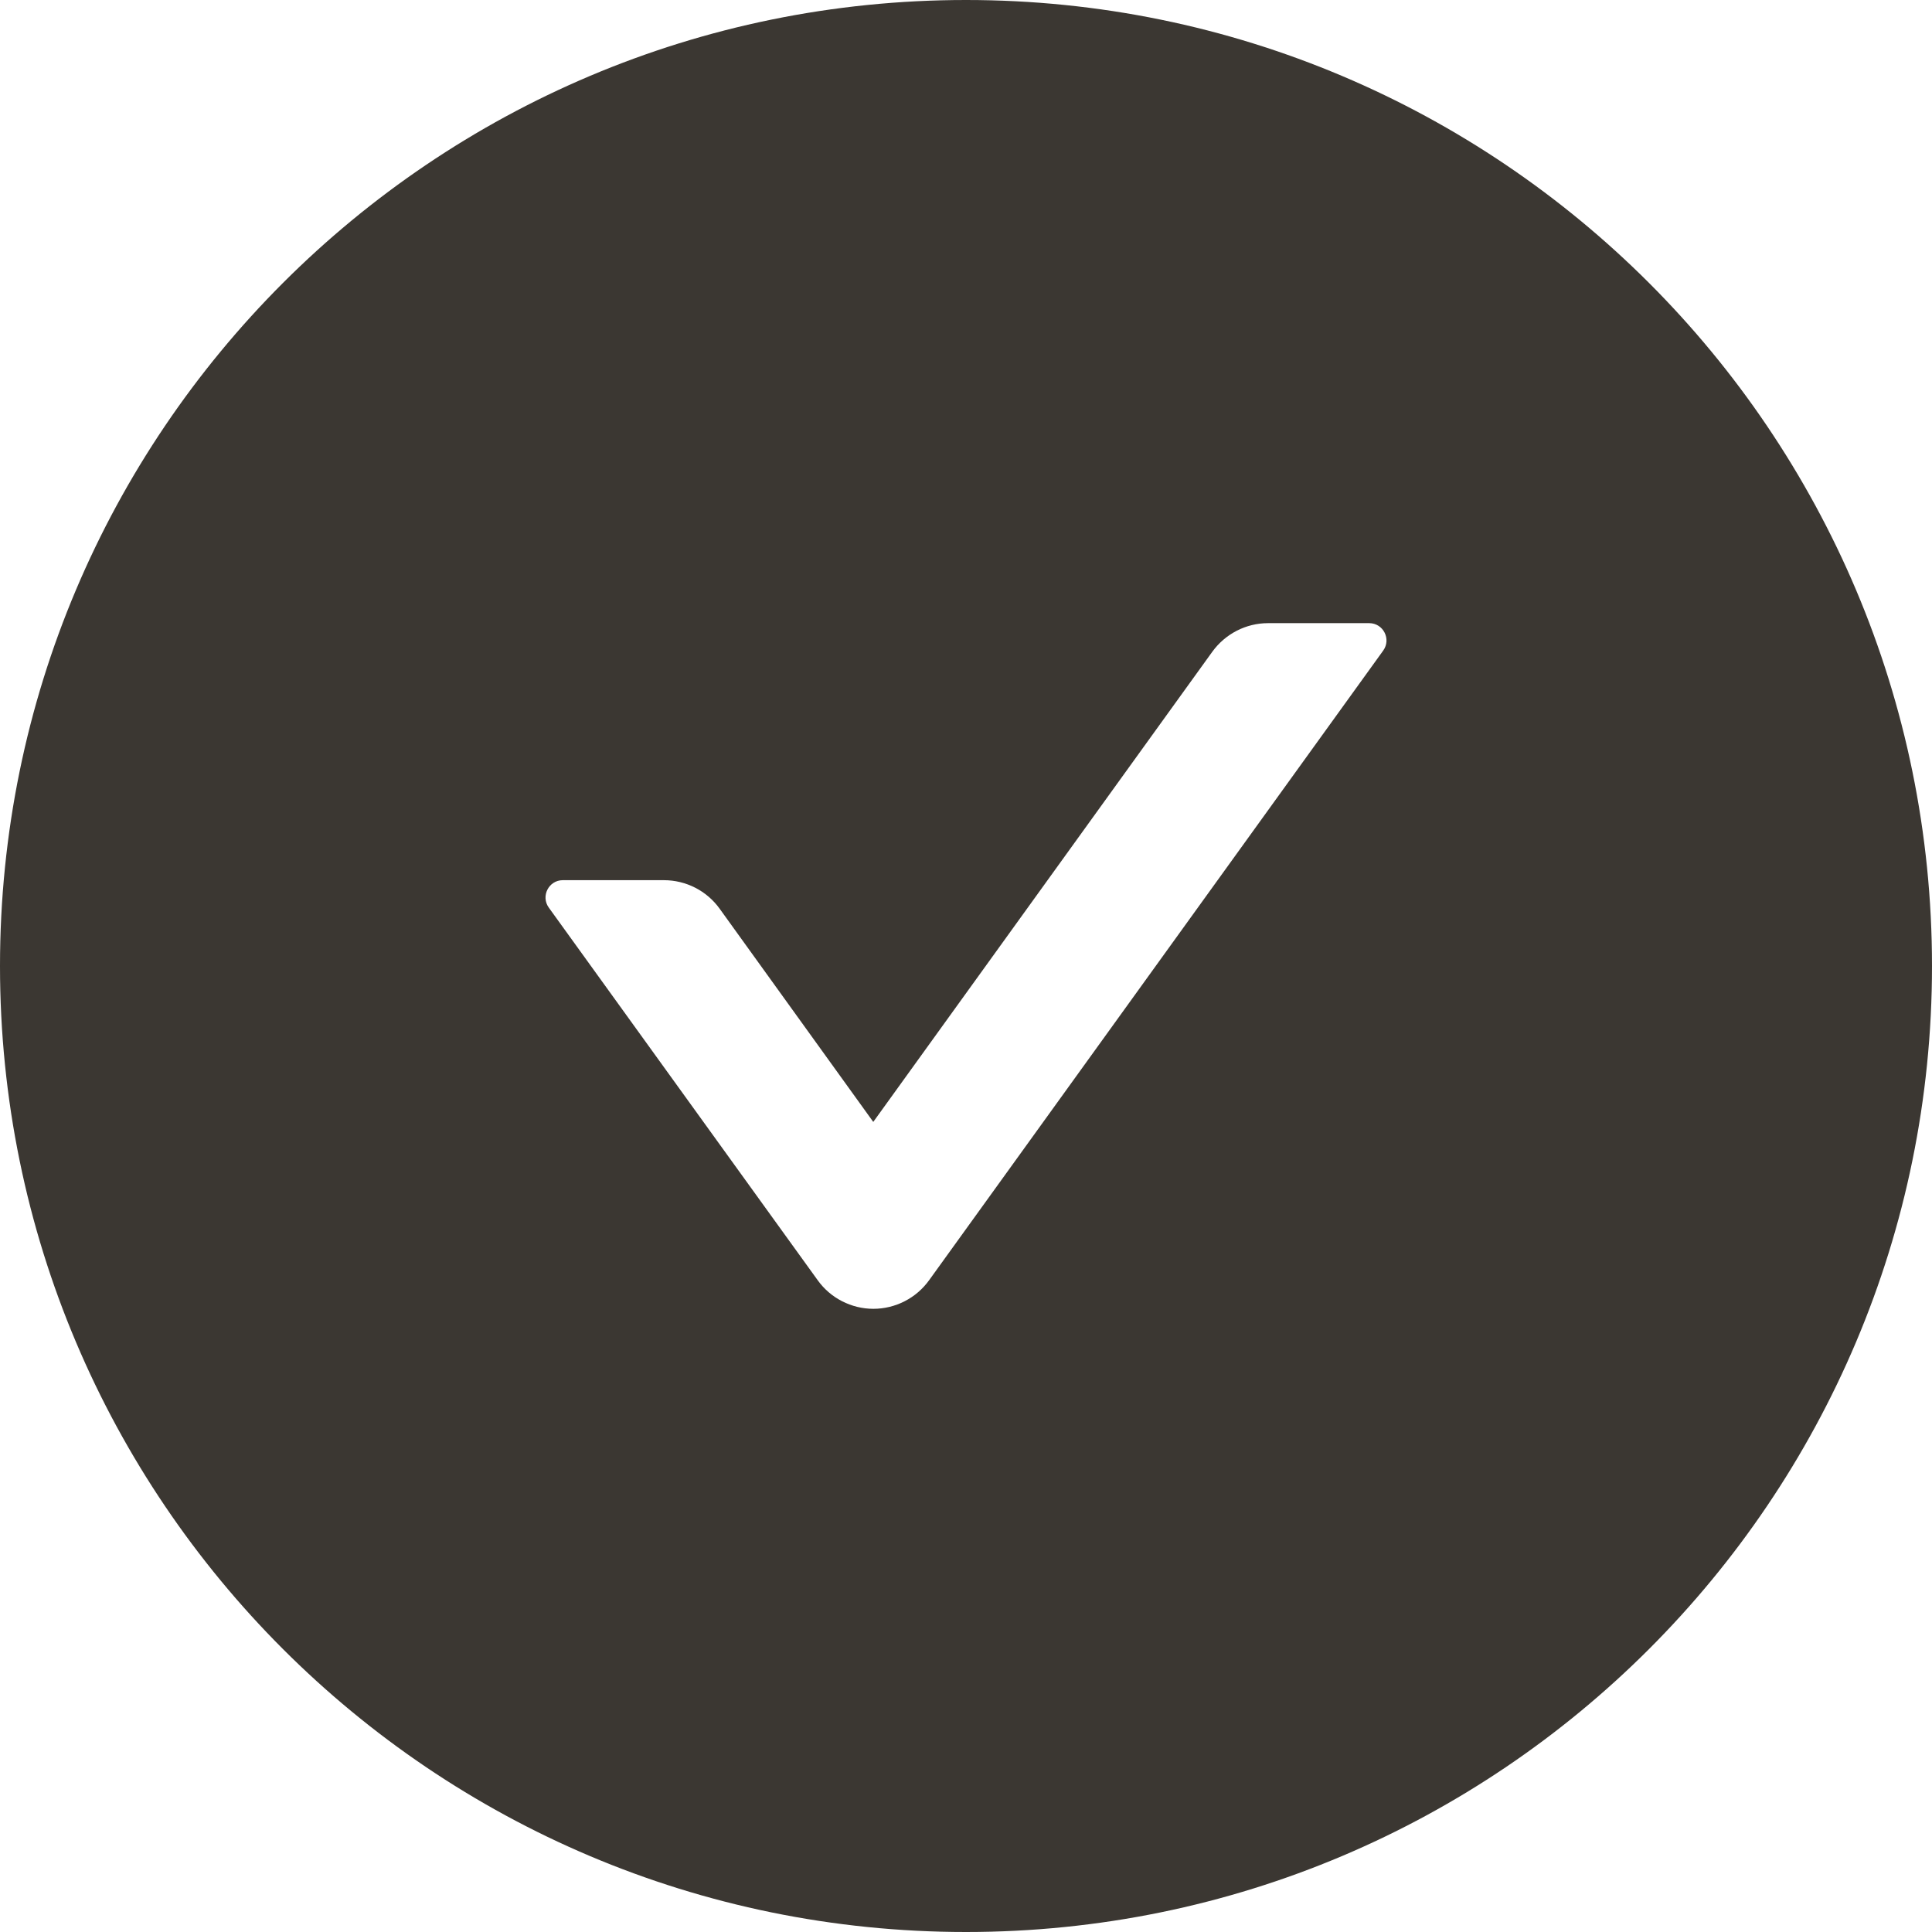 <svg width="50" height="50" viewBox="0 0 50 50" fill="none" xmlns="http://www.w3.org/2000/svg">
<path d="M25 0C11.194 0 0 11.194 0 25C0 38.806 11.194 50 25 50C38.806 50 50 38.806 50 25C50 11.194 38.806 0 25 0ZM35.798 16.836L24.046 33.131C23.881 33.36 23.665 33.547 23.414 33.675C23.163 33.804 22.885 33.872 22.603 33.872C22.321 33.872 22.043 33.804 21.792 33.675C21.541 33.547 21.325 33.36 21.161 33.131L14.202 23.488C13.99 23.192 14.202 22.779 14.565 22.779H17.182C17.751 22.779 18.292 23.052 18.627 23.521L22.6 29.035L31.373 16.869C31.708 16.406 32.243 16.127 32.818 16.127H35.435C35.798 16.127 36.01 16.54 35.798 16.836Z" fill="#3B3732"/>
</svg>
